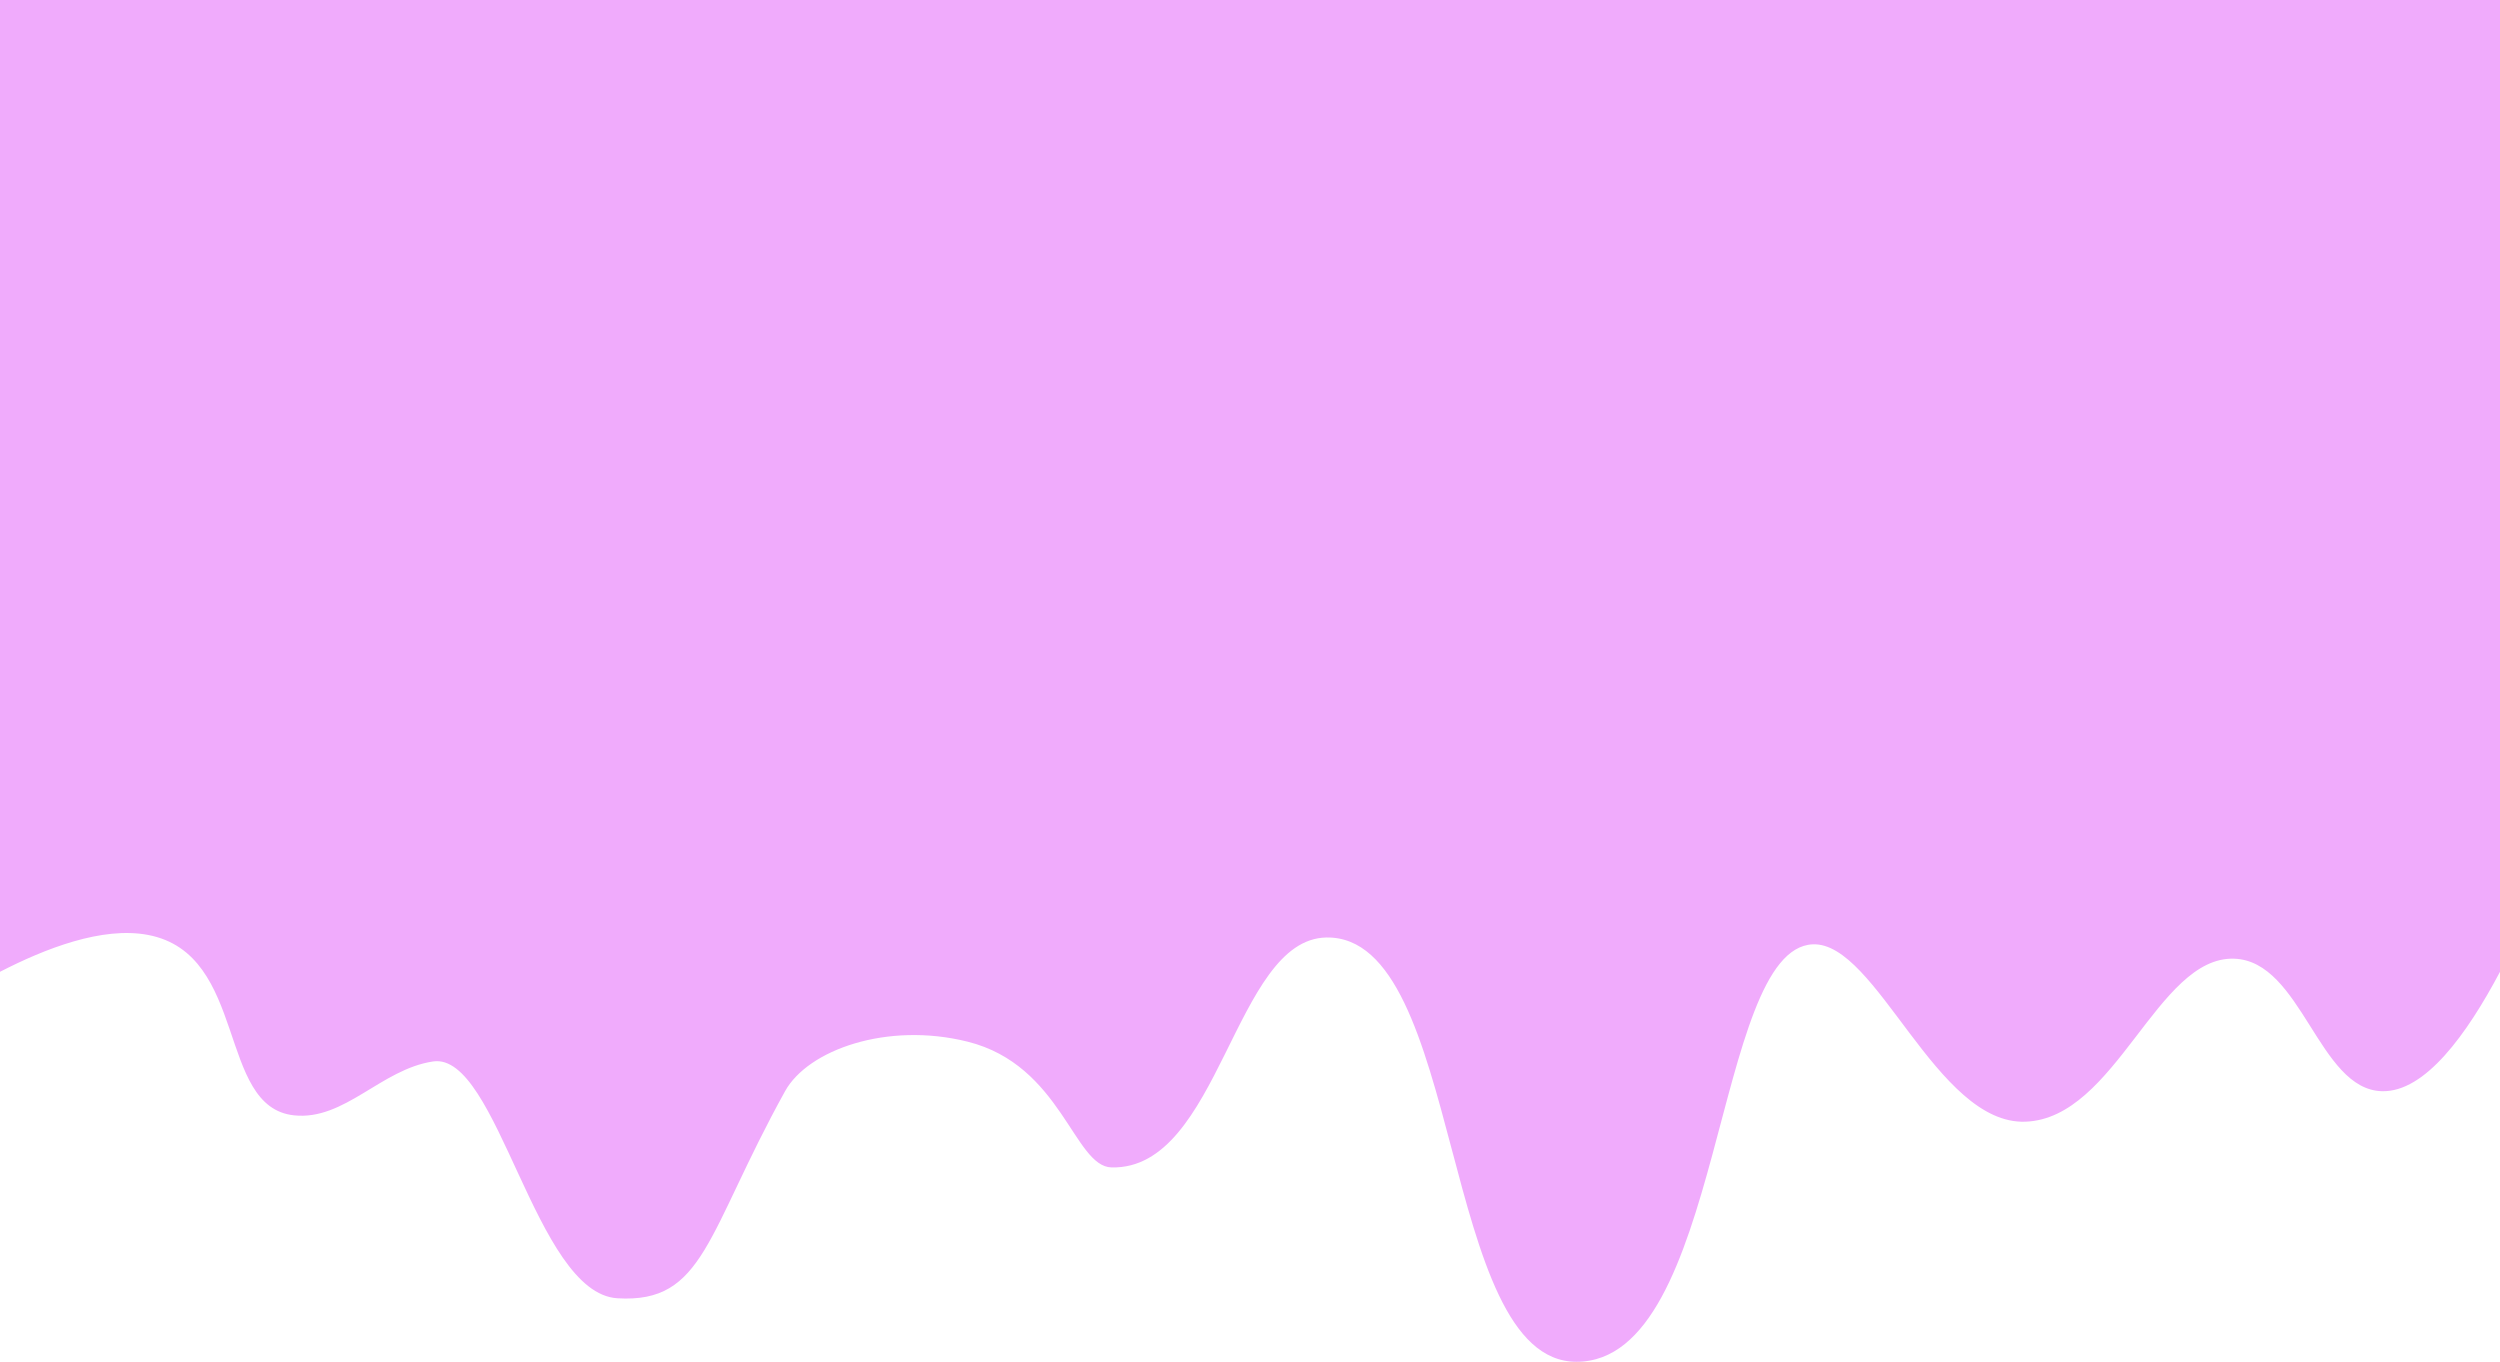 <?xml version="1.0" encoding="UTF-8"?>
<svg id="Ebene_1" data-name="Ebene 1" xmlns="http://www.w3.org/2000/svg" viewBox="0 0 1968 1072">
  <defs>
    <style>
      .cls-1 {
        fill: #f0abfc;
        stroke-width: 0px;
      }
    </style>
  </defs>
  <path class="cls-1" d="m0,765V0h1968v765c-26.1,49.21-58.95,94.88-92.93,94-50.08-1.29-63.01-102.63-116.43-104.32-60.64-1.92-92.82,125.71-164.19,128.32-70.18,2.57-117.12-141.72-167.43-139.62-78.71,3.29-70.02,328.62-186.02,328.62-108,0-88.45-335.85-196.87-334-72.7,1.24-83.76,183-169.13,181-29.63-.69-39.32-80.55-113.31-99-63.31-15.79-125.67,6.45-143.69,39-62,112-63.4,167.22-132,163-65-4-94-194-145.07-186.42-40.85,6.07-69.72,46.69-109.5,42.42-60.84-6.53-35.95-126.89-114.8-142-36.14-6.92-81.15,10.73-116.62,29Z"/>
</svg>